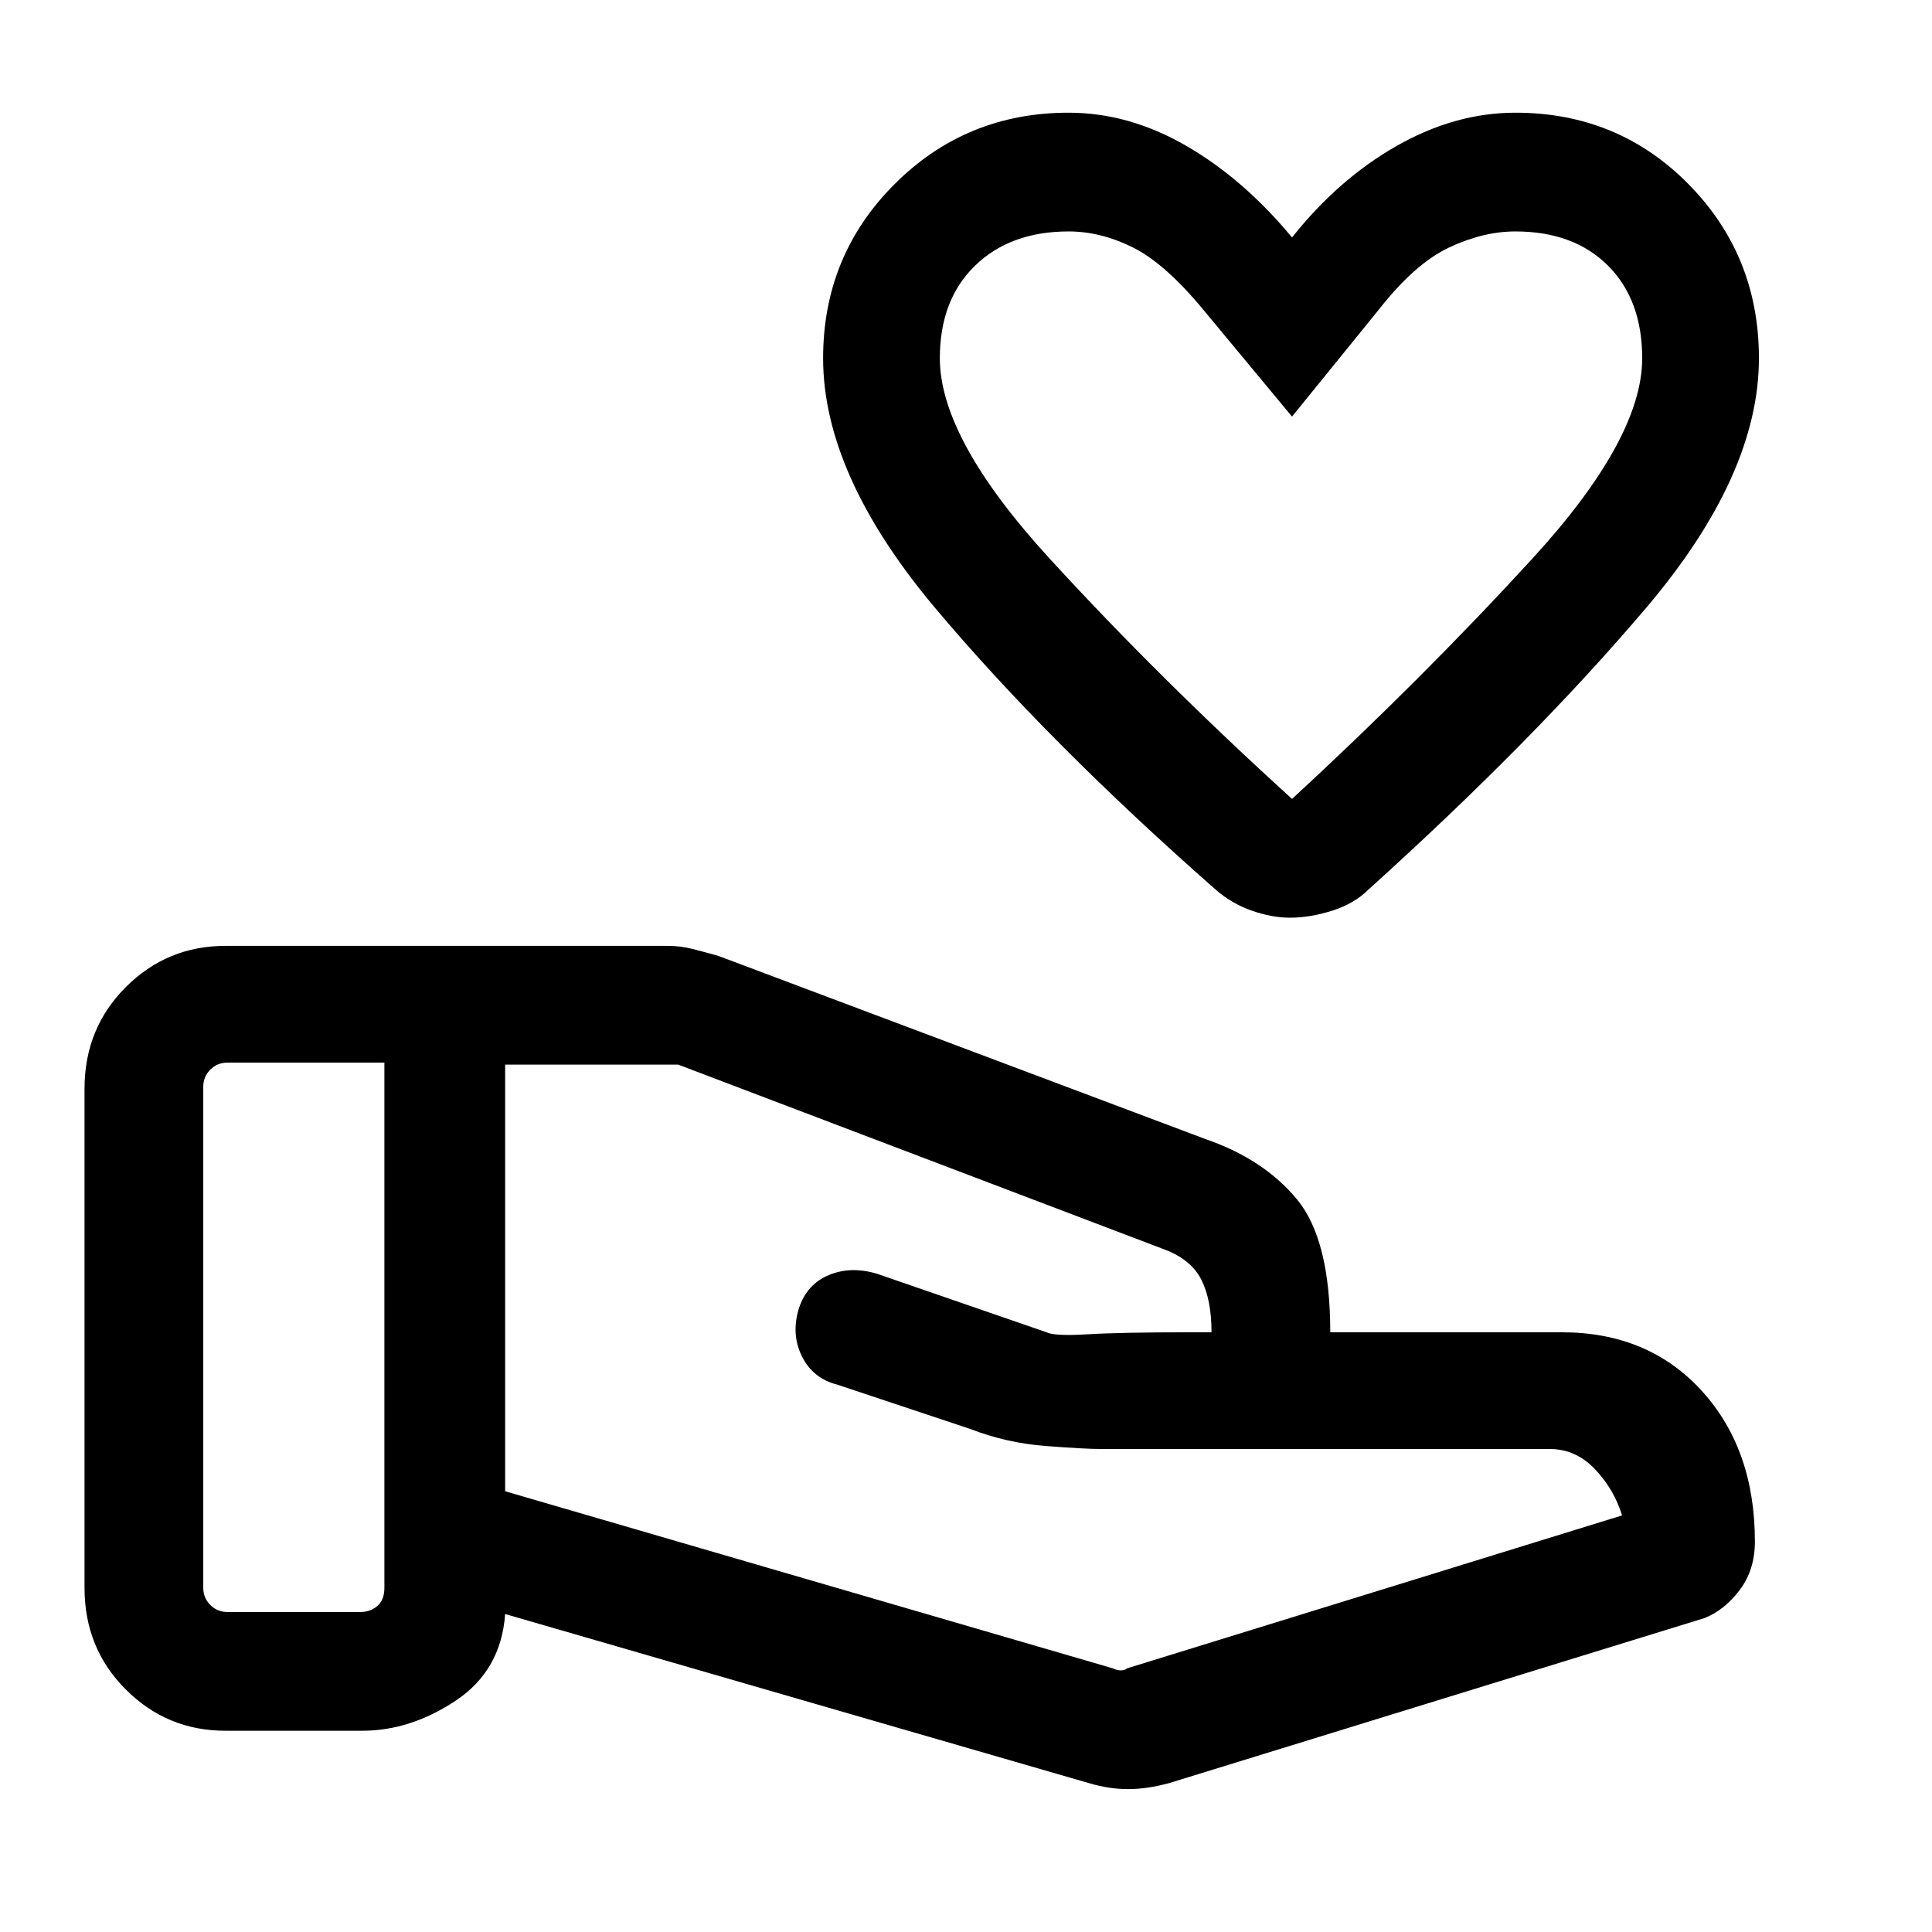 <svg xmlns="http://www.w3.org/2000/svg" height="48" width="48"><path d="M32.05 22.8Q31.6 22.8 31.1 22.625Q30.6 22.45 30.2 22.1Q26.05 18.45 23.25 15.125Q20.45 11.8 20.45 8.9Q20.45 6.35 22.225 4.575Q24 2.8 26.55 2.8Q28.05 2.8 29.475 3.625Q30.9 4.45 32.1 5.9Q33.25 4.45 34.7 3.625Q36.15 2.8 37.65 2.8Q40.2 2.8 41.95 4.575Q43.7 6.35 43.7 8.9Q43.7 11.8 40.9 15.1Q38.1 18.4 34 22.1Q33.65 22.45 33.1 22.625Q32.55 22.8 32.05 22.8ZM32.1 19.85Q35.35 16.85 38.075 13.875Q40.8 10.9 40.8 8.9Q40.8 7.45 39.95 6.6Q39.1 5.75 37.65 5.75Q36.85 5.75 36 6.15Q35.15 6.55 34.25 7.7L32.1 10.35L29.9 7.7Q28.95 6.55 28.15 6.15Q27.35 5.75 26.55 5.75Q25.1 5.75 24.225 6.6Q23.35 7.45 23.35 8.9Q23.35 10.9 26.075 13.875Q28.8 16.85 32.1 19.85ZM27.65 41.45Q27.75 41.5 27.85 41.5Q27.95 41.5 28 41.45L40.3 37.65Q40.1 37 39.625 36.5Q39.15 36 38.5 36H27.35Q26.95 36 25.975 35.925Q25 35.85 24.1 35.5L20.8 34.4Q20.2 34.25 19.925 33.7Q19.65 33.15 19.85 32.5Q20.05 31.9 20.6 31.675Q21.15 31.45 21.8 31.65L26 33.1Q26.2 33.2 27.025 33.15Q27.85 33.1 29.6 33.1H29.75Q29.85 33.1 29.95 33.1Q30.05 33.1 30.1 33.1Q30.1 32.3 29.85 31.8Q29.6 31.3 28.95 31.05L16.85 26.45Q16.75 26.45 16.7 26.45Q16.65 26.45 16.6 26.45H12.55V37.05ZM27.05 44.3 12.55 40.1Q12.45 41.5 11.325 42.25Q10.2 43 9 43H5.6Q4.15 43 3.125 41.975Q2.1 40.95 2.1 39.45V27.05Q2.1 25.55 3.125 24.525Q4.15 23.5 5.6 23.5H16.6Q16.9 23.5 17.2 23.575Q17.5 23.65 17.85 23.75L29.95 28.3Q31.4 28.8 32.225 29.8Q33.05 30.8 33.05 33.1H38.8Q40.95 33.1 42.275 34.55Q43.6 36 43.6 38.3Q43.6 39 43.225 39.5Q42.85 40 42.35 40.2L29.05 44.3Q28.5 44.45 28.025 44.45Q27.55 44.45 27.05 44.3ZM32.1 12.75Q32.1 12.75 32.1 12.75Q32.1 12.75 32.1 12.75Q32.1 12.75 32.1 12.75Q32.1 12.75 32.1 12.75Q32.1 12.75 32.1 12.75Q32.1 12.75 32.1 12.75Q32.1 12.75 32.1 12.75Q32.1 12.75 32.1 12.75Q32.1 12.75 32.1 12.75Q32.1 12.75 32.1 12.75Q32.1 12.75 32.1 12.75Q32.1 12.75 32.1 12.75ZM5.05 39.45Q5.05 39.7 5.225 39.875Q5.4 40.05 5.65 40.05H8.95Q9.2 40.05 9.375 39.9Q9.55 39.75 9.55 39.45V26.4Q9.55 26.4 9.55 26.4Q9.55 26.4 9.55 26.4H5.65Q5.4 26.4 5.225 26.575Q5.05 26.75 5.05 27Z"/></svg>
